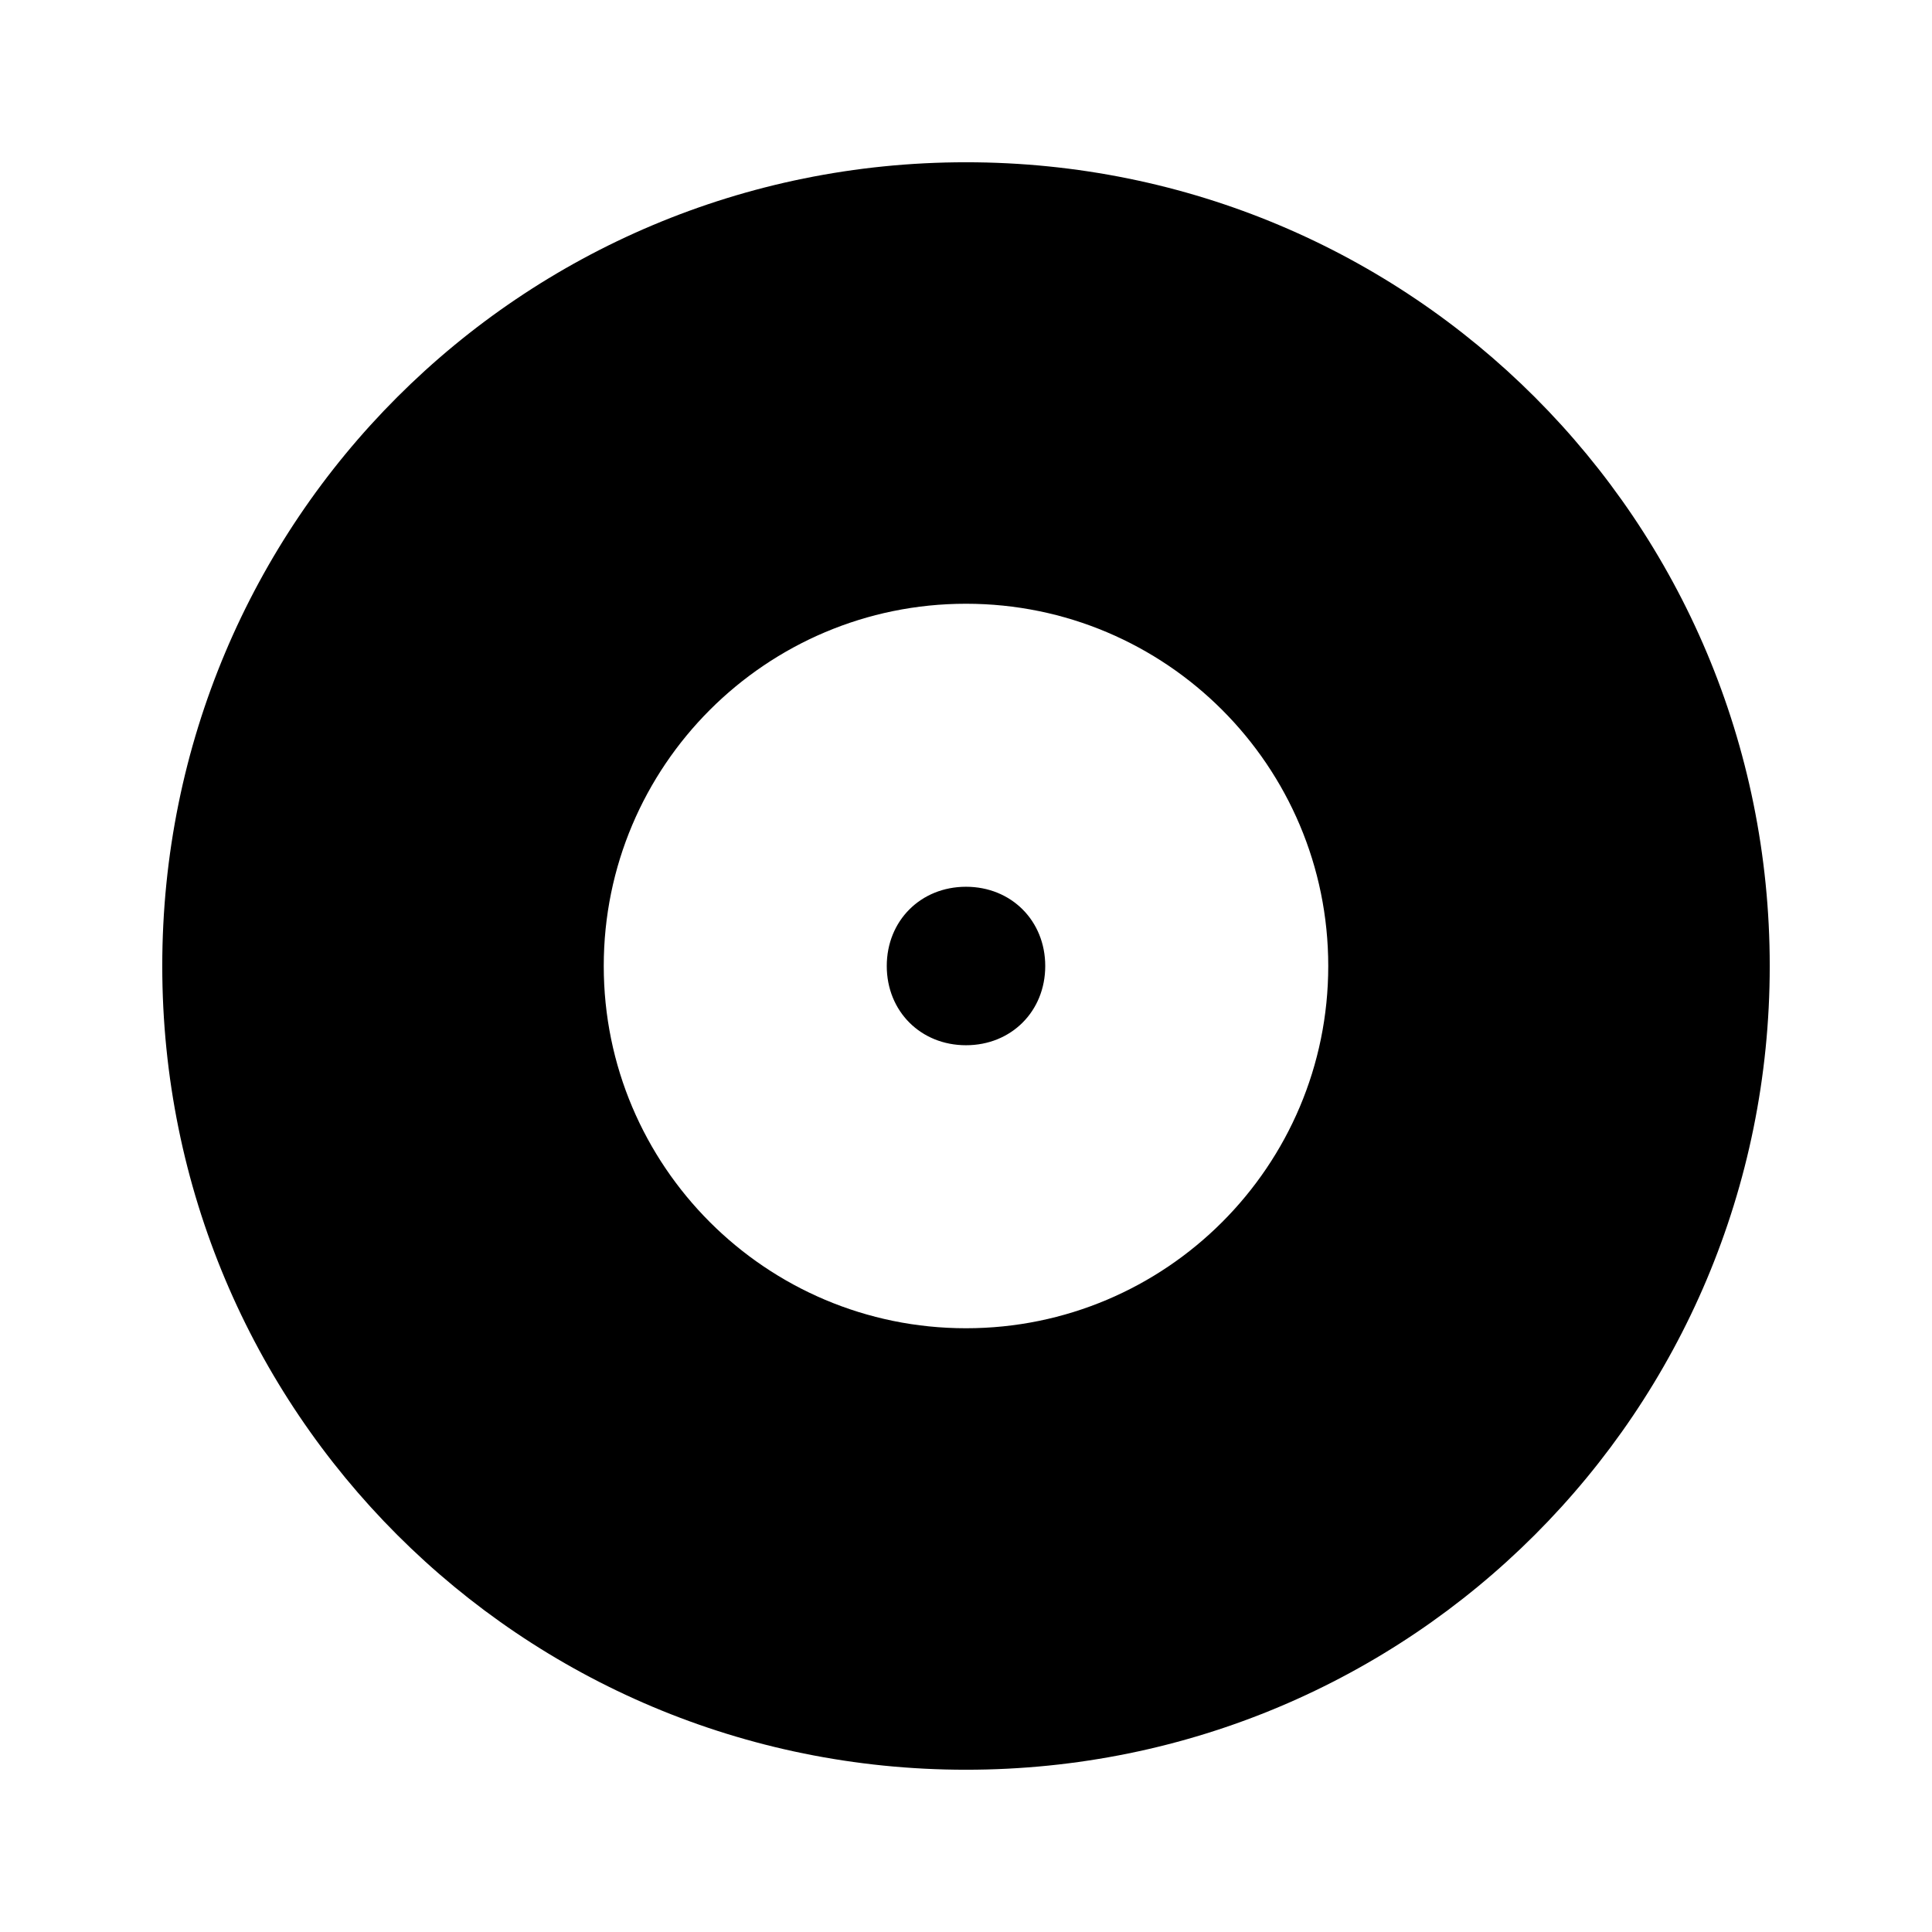 <?xml version="1.0" encoding="utf-8"?>
<!-- Generated by IcoMoon.io -->
<!DOCTYPE svg PUBLIC "-//W3C//DTD SVG 1.1//EN" "http://www.w3.org/Graphics/SVG/1.1/DTD/svg11.dtd">
<svg version="1.1" xmlns="http://www.w3.org/2000/svg" xmlns:xlink="http://www.w3.org/1999/xlink" width="80" height="80" viewBox="0 0 80 80">
<path d="M40 36.719c1.875 0 3.281 1.406 3.281 3.281s-1.406 3.281-3.281 3.281-3.281-1.406-3.281-3.281 1.406-3.281 3.281-3.281zM40 55c8.281 0 15-6.719 15-15s-6.719-15-15-15-15 6.719-15 15 6.719 15 15 15zM40 6.719c18.438 0 33.281 14.844 33.281 33.281s-14.844 33.281-33.281 33.281-33.281-14.844-33.281-33.281 14.844-33.281 33.281-33.281z"></path>
</svg>

